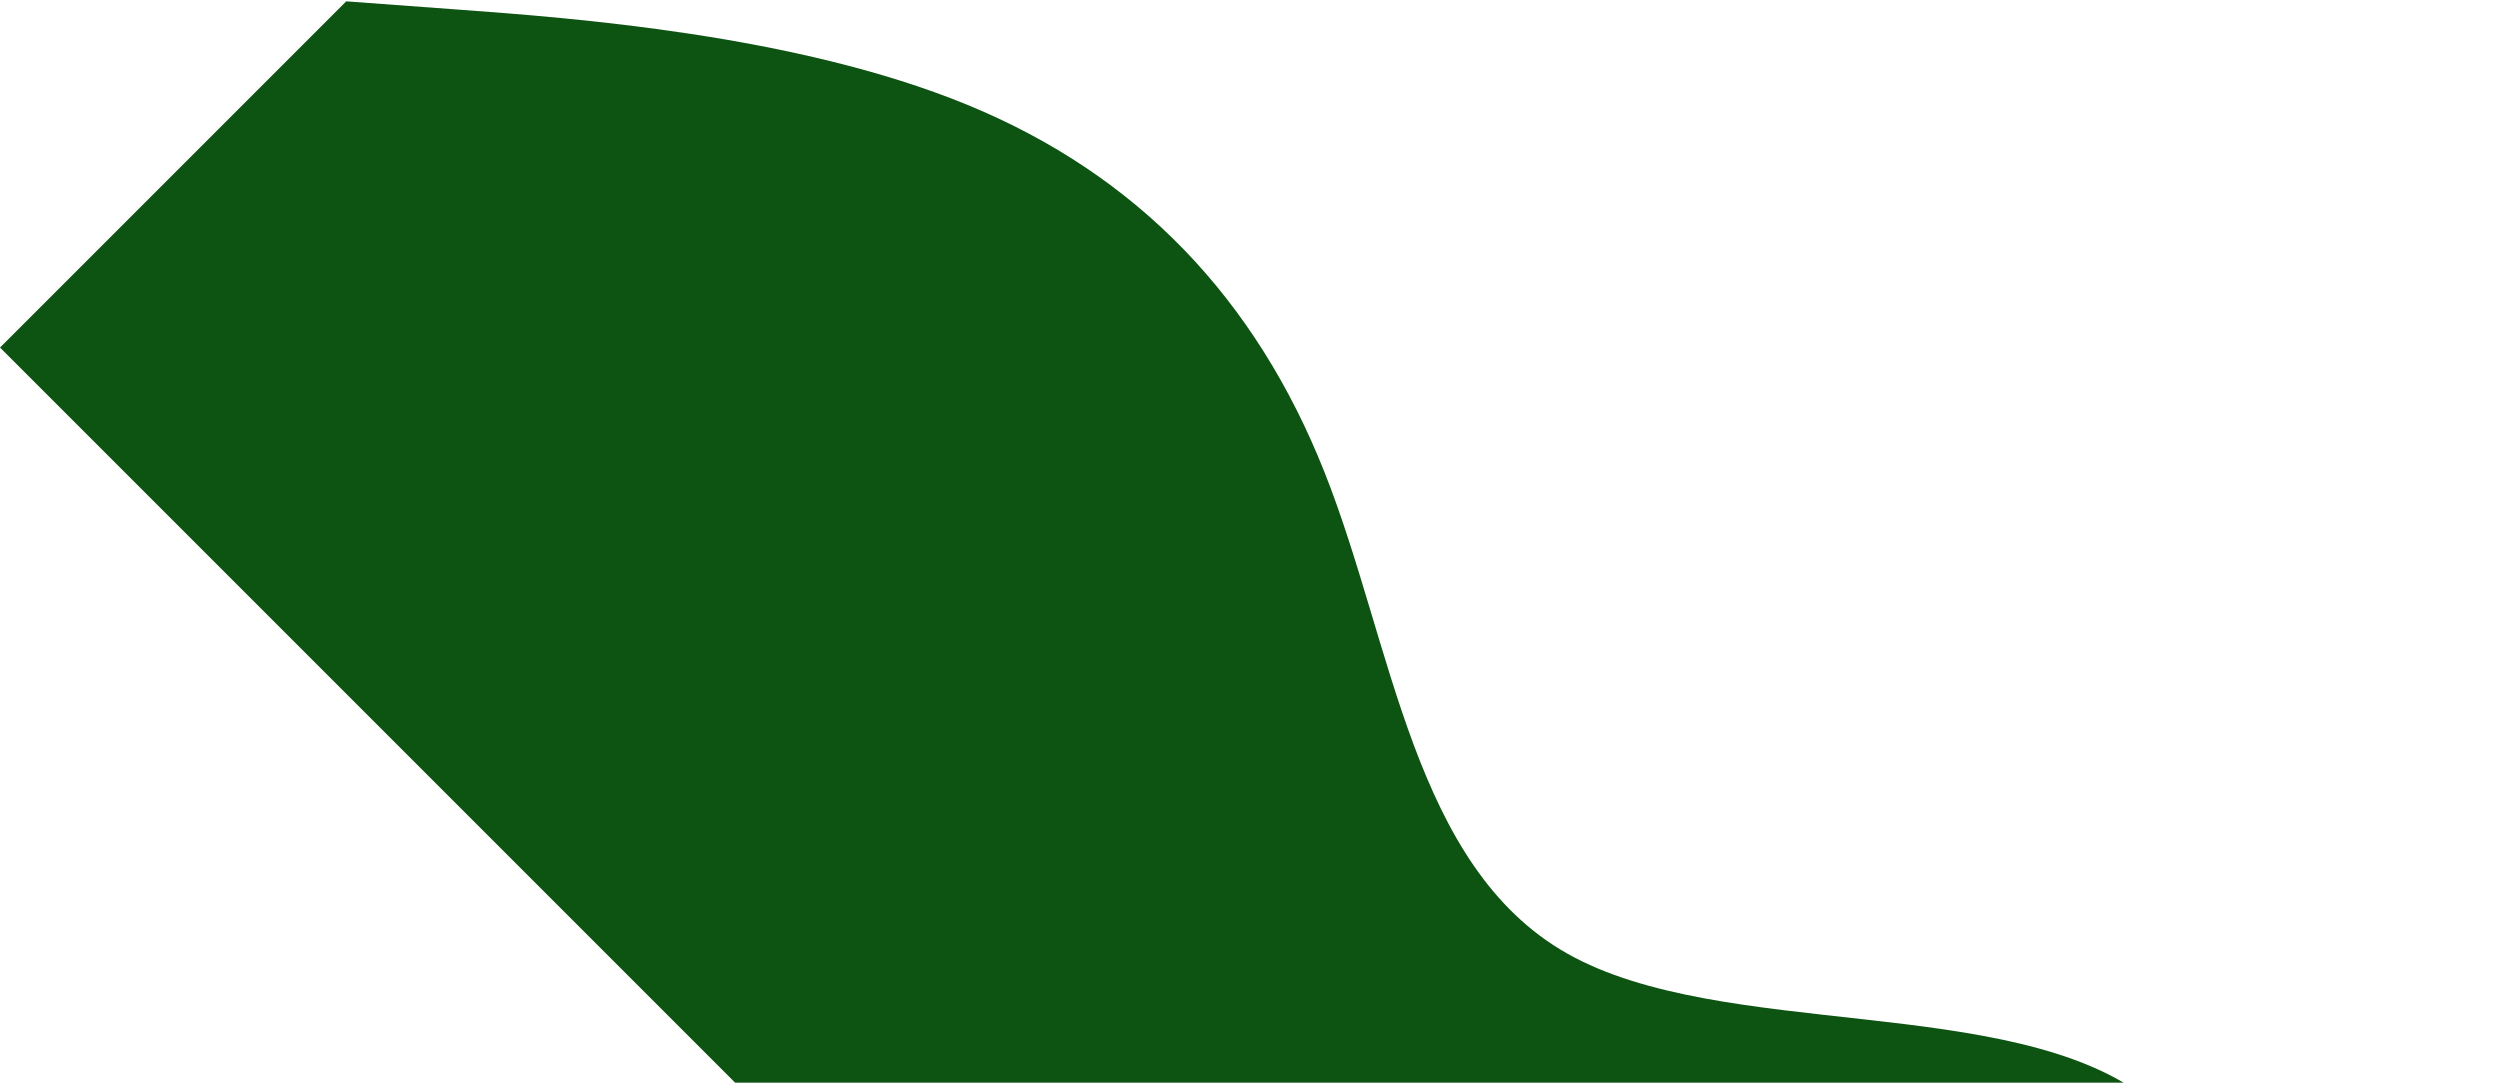 <svg width="732" height="317" viewBox="0 0 732 317" fill="none" xmlns="http://www.w3.org/2000/svg">
<path d="M101.367 0.394L134.299 2.817C167.231 5.241 233.095 10.088 283.213 30.681C333.33 51.274 367.701 87.613 387.802 138.223C407.903 188.832 413.734 253.712 458.931 279.226C504.128 304.74 588.691 290.888 628.672 321.618C668.554 352.446 663.953 427.758 673.72 488.701C683.488 549.644 707.624 596.219 719.79 619.408L731.858 642.695L636.396 738.157L618.718 720.48C601.041 702.802 565.685 667.447 530.33 632.091C494.975 596.736 459.619 561.381 424.264 526.025C388.909 490.67 353.553 455.315 318.198 419.959C282.843 384.604 247.487 349.249 212.132 313.893C176.777 278.538 141.421 243.183 106.066 207.827C70.711 172.472 35.355 137.117 17.678 119.439L-4.51489e-05 101.761L101.367 0.394Z" fill="#0D5413"/>
</svg>
